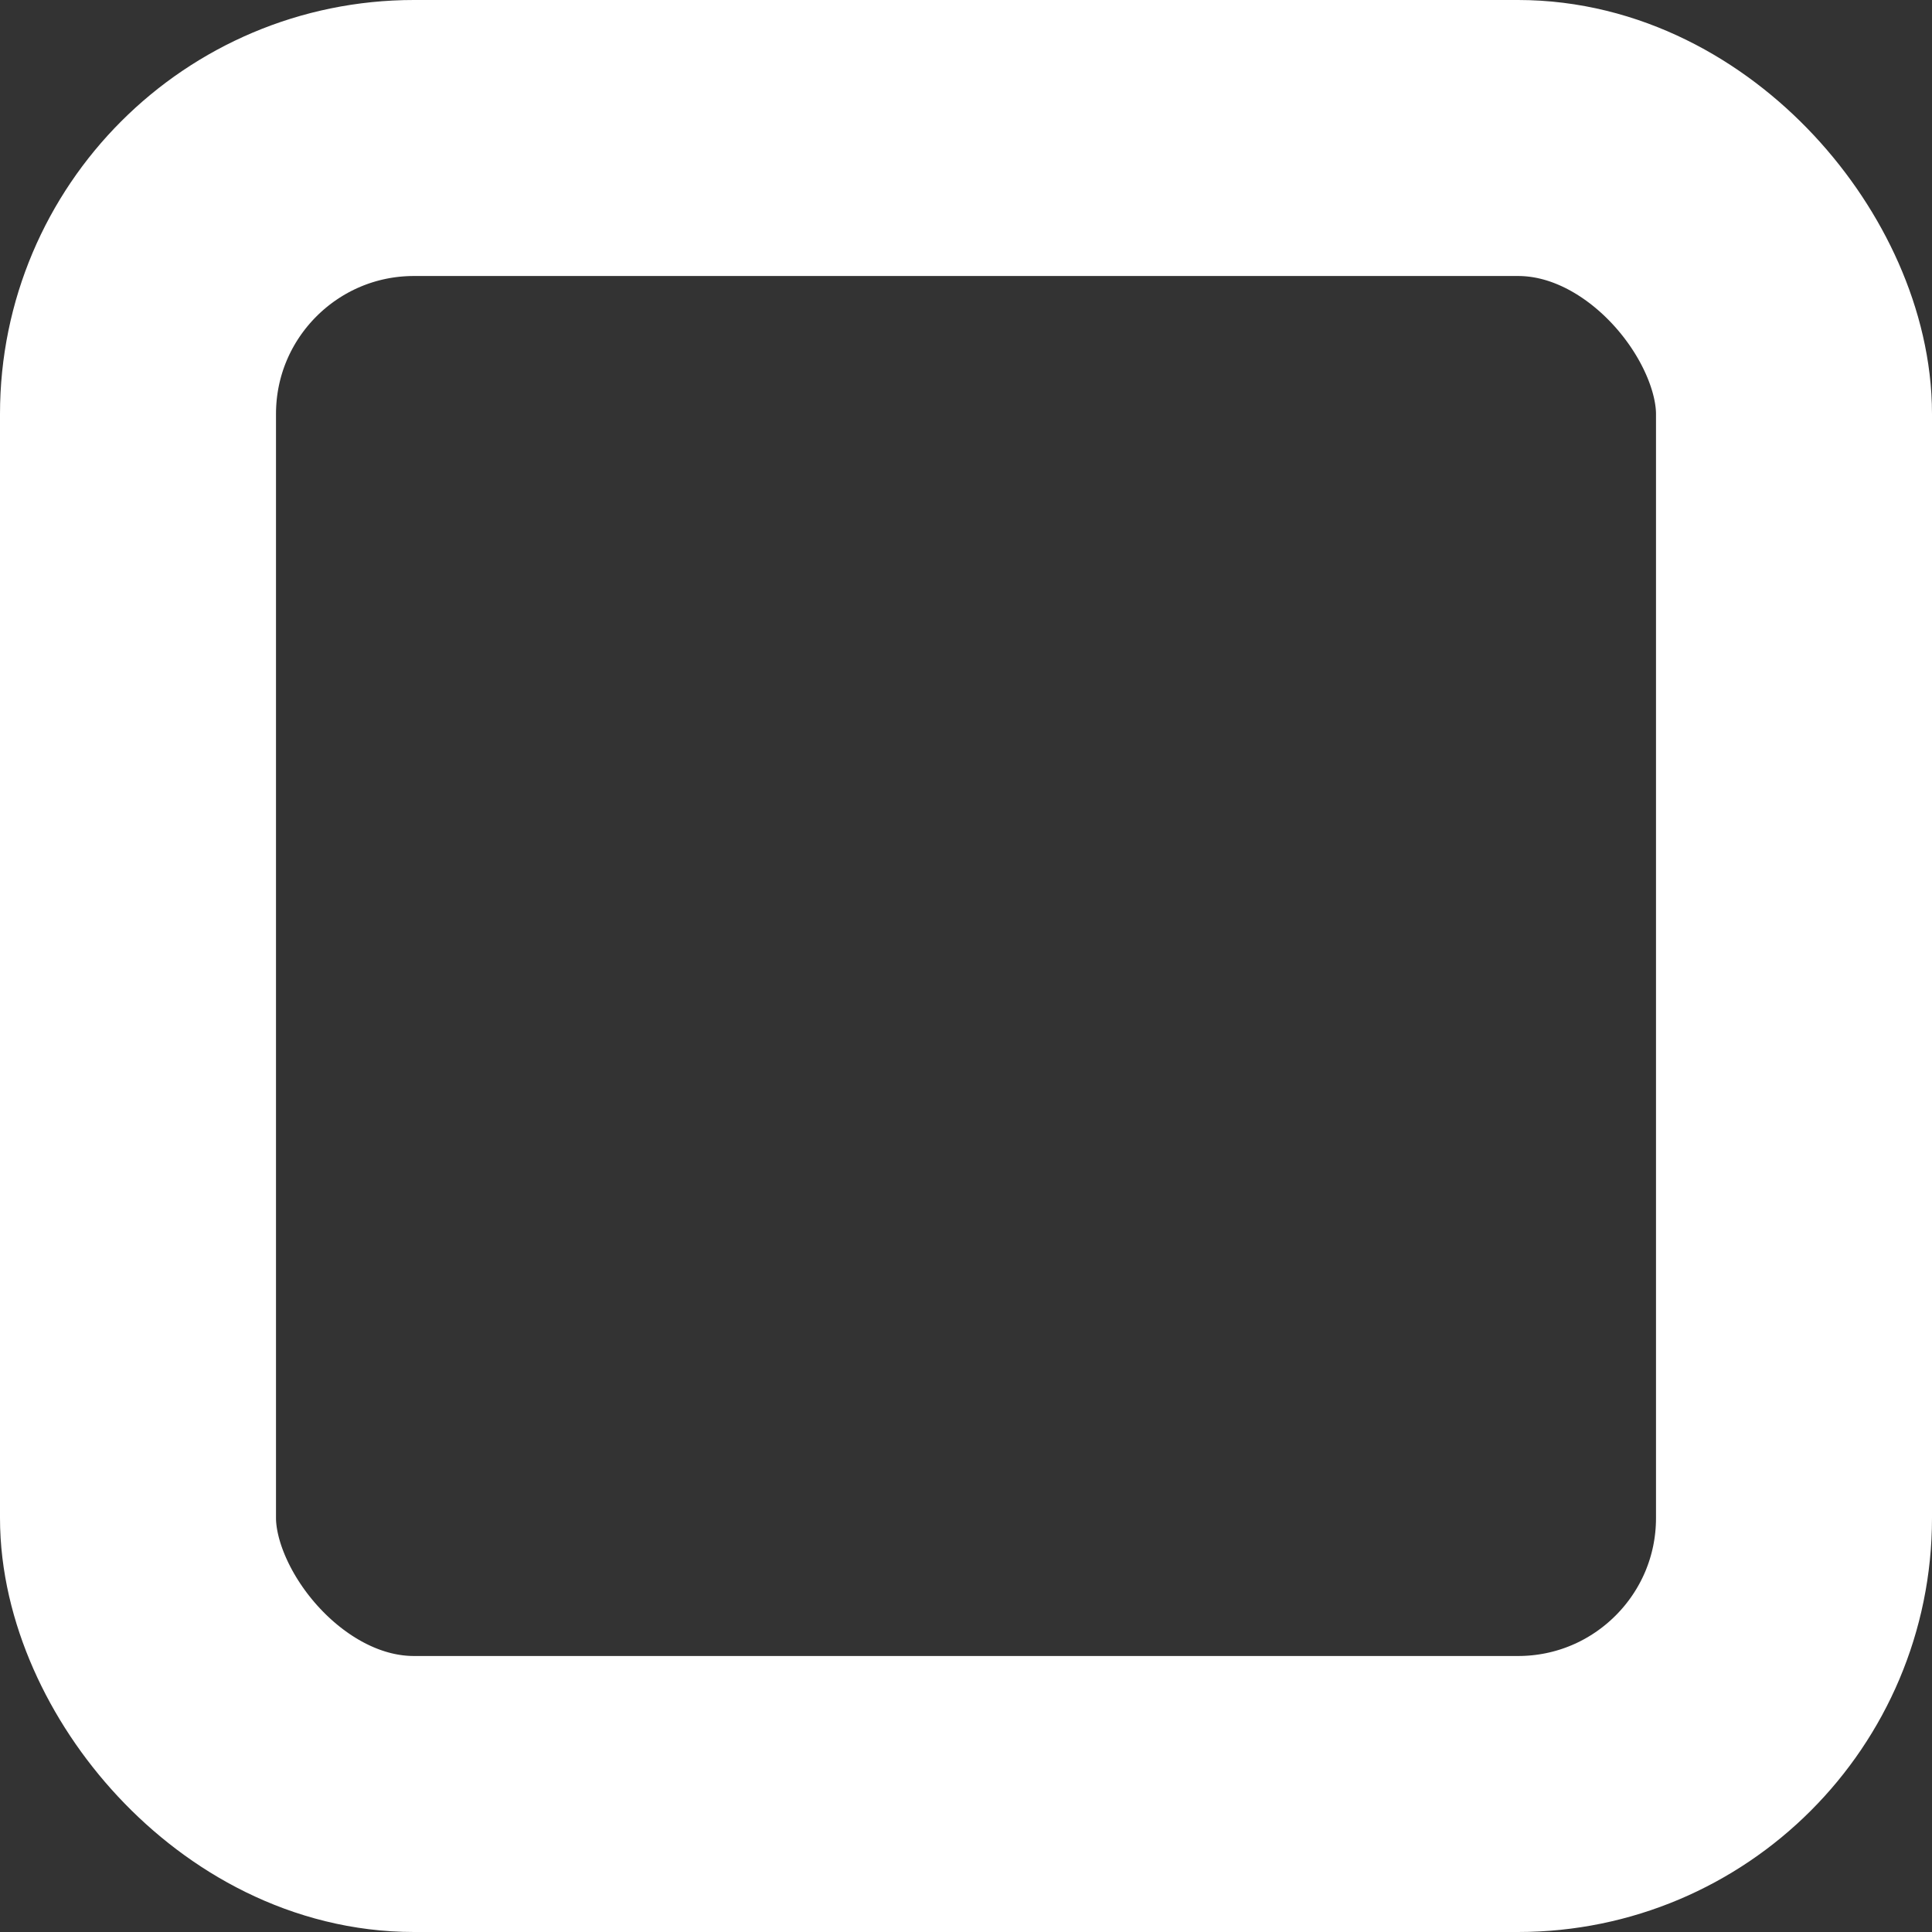 <svg width="14" height="14" viewBox="0 0 14 14" fill="none" xmlns="http://www.w3.org/2000/svg">
<rect x="0" y="0" width="14" height="14" fill="#333333" stroke="none"/>
<g clip-path="url(#clip0_2_64)">
<rect x="1" y="1" width="12" height="12" rx="2" stroke="white" stroke-width="2"/>
</g>
<defs>
<clipPath id="clip0_2_64">
<rect width="14" height="14" fill="white"/>
</clipPath>
</defs>
</svg>
